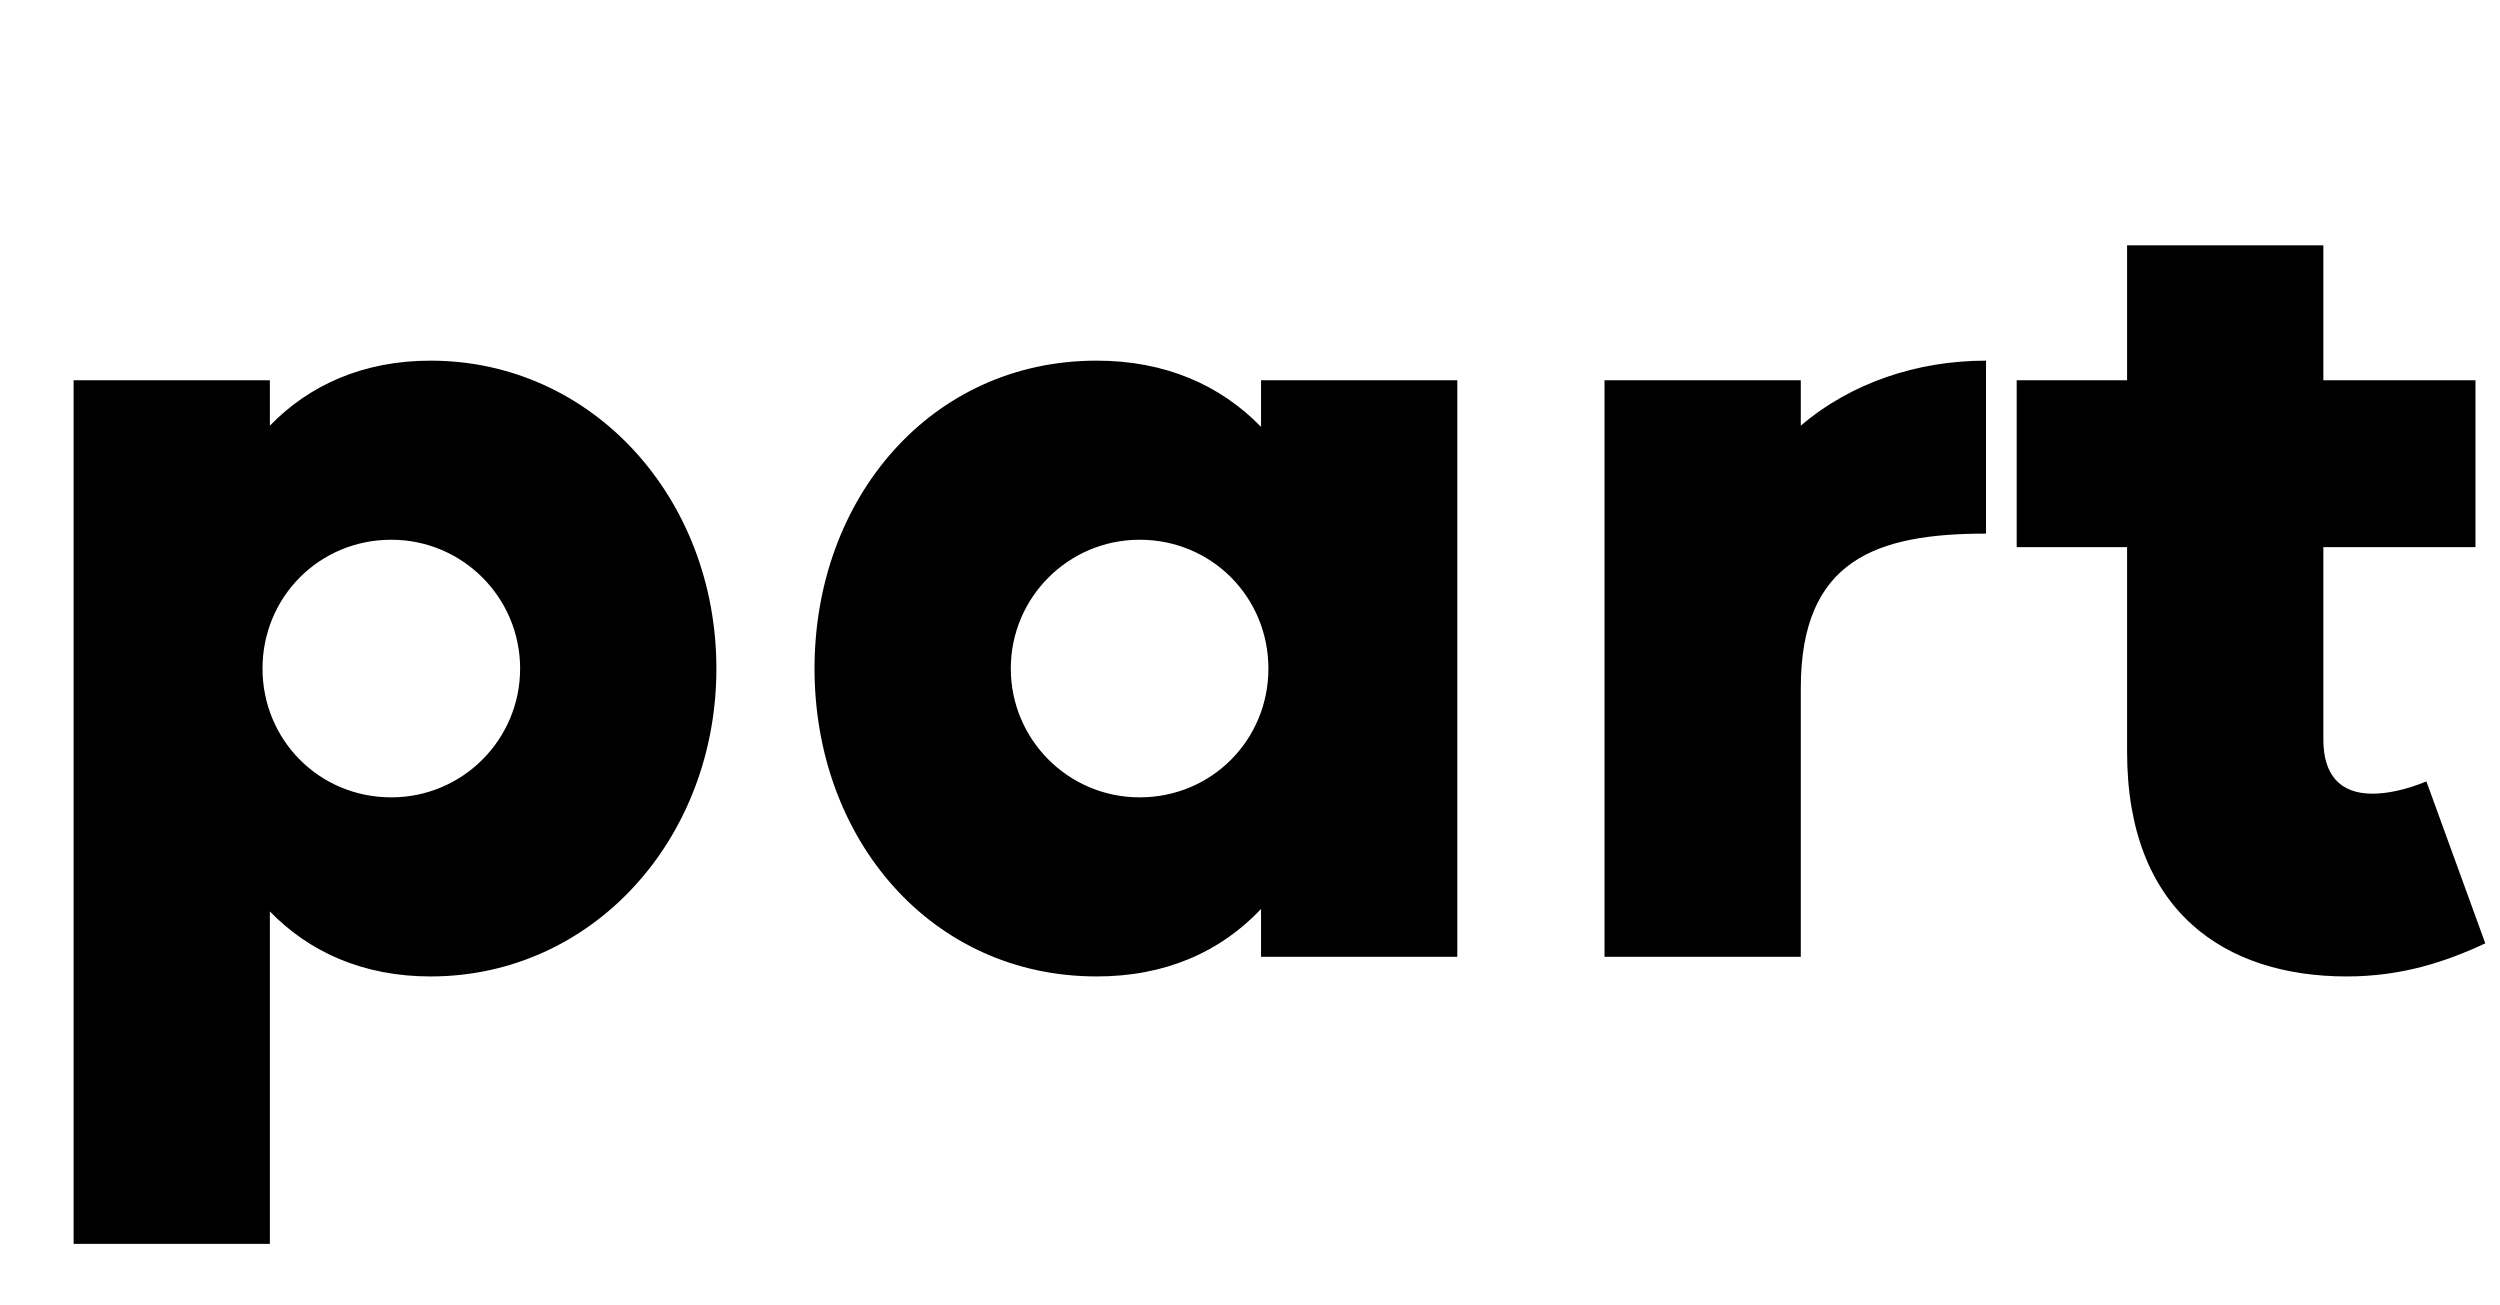 <svg width="2038" height="1064.002" xmlns="http://www.w3.org/2000/svg"><path d="M60 1014.002h160v-271c32 33 76 53 131 53 132 0 233-112 233-251s-101-251-233-251c-55 0-99 20-131 53v-37H60zm154-469c0-58 46-105 105-105 58 0 105 47 105 105s-47 105-105 105c-59 0-105-47-105-105zm680 251c56 0 101-20 134-55v39h160v-470h-160v38c-33-34-78-54-134-54-135 0-230 112-230 251s95 251 230 251zm-70-251c0-58 47-105 105-105 59 0 105 47 105 105s-46 105-105 105c-58 0-105-47-105-105zm484 235h160v-219c0-105 62-126 151-126v-141c-56 0-110 18-151 53v-37h-160zm426-334v167c0 130 80 183 179 183 45 0 81-12 113-27l-48-132c-17 7-32 10-44 10-27 0-40-16-40-44v-157h124v-136h-124v-110h-160v110h-90v136zm0 0"/></svg>